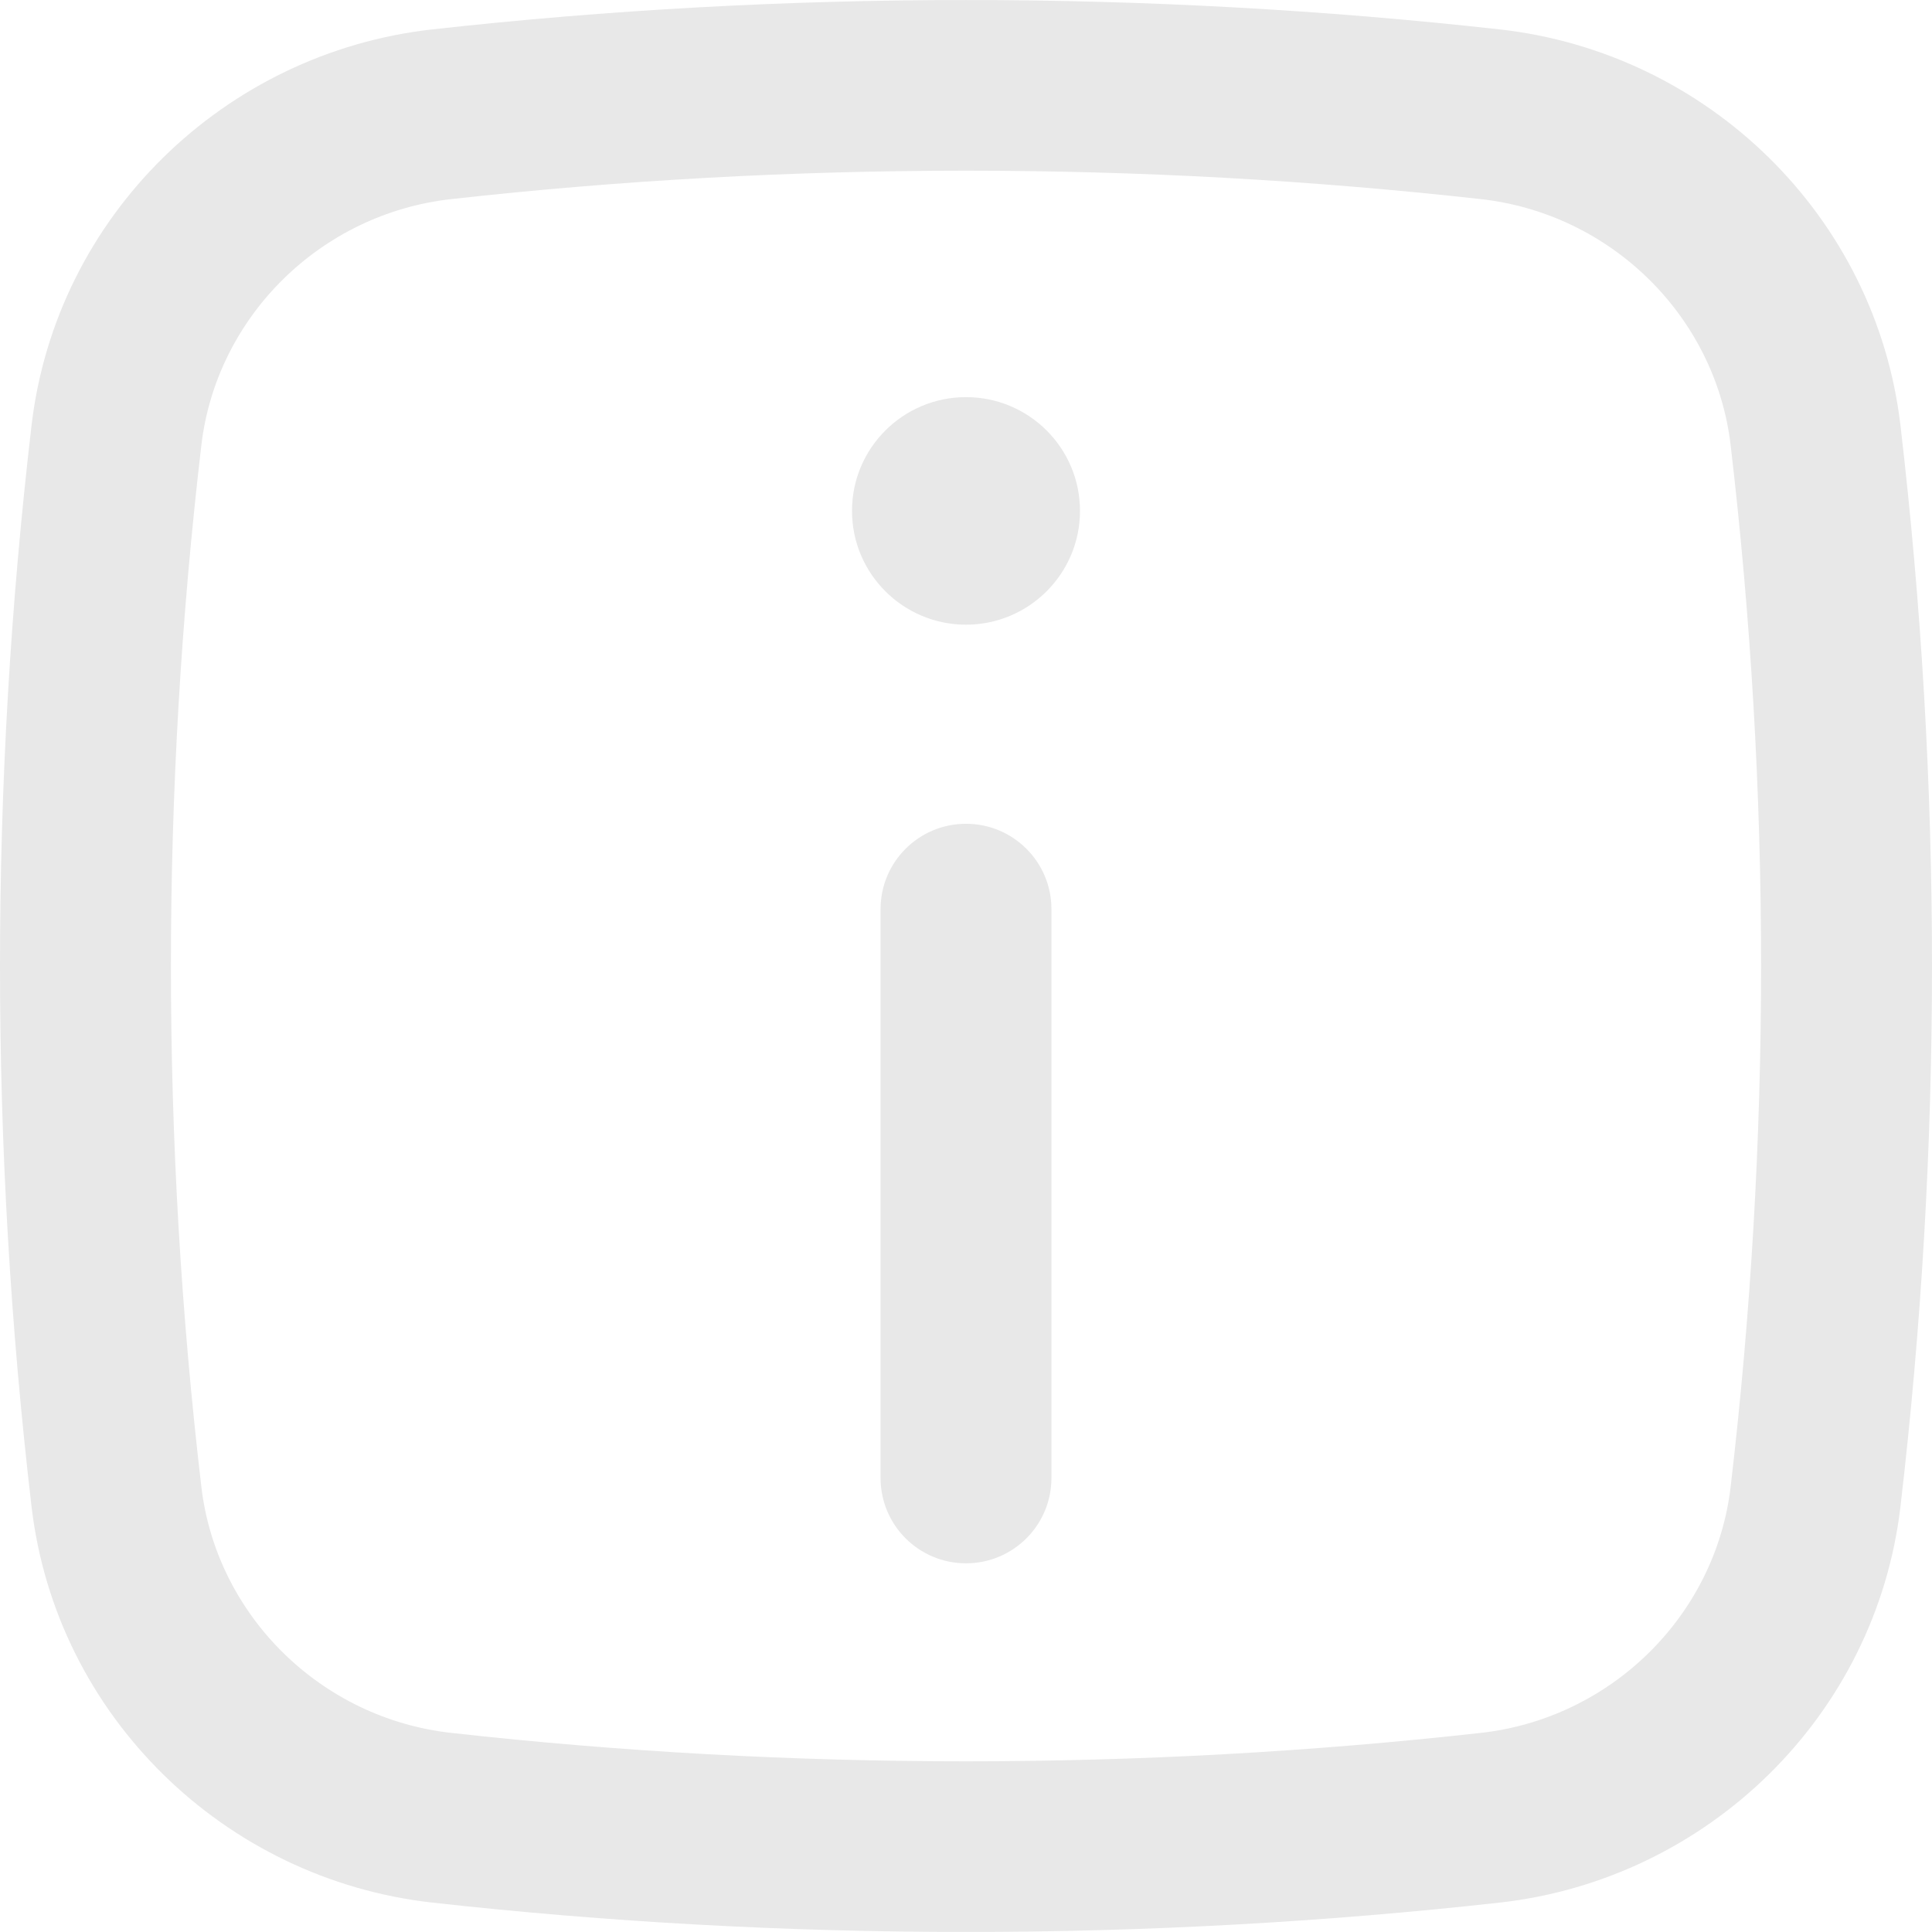 <svg width="18" height="18" viewBox="0 0 18 18" fill="none" xmlns="http://www.w3.org/2000/svg">
<path d="M9 7.675C9.44 7.675 9.796 8.031 9.796 8.47V13.77C9.796 14.209 9.44 14.565 9 14.565C8.56 14.565 8.204 14.209 8.204 13.77V8.47C8.204 8.031 8.56 7.675 9 7.675Z" fill="#E8E8E8"/>
<path d="M9 5.82C9.586 5.82 10.062 5.345 10.062 4.76C10.062 4.174 9.586 3.7 9 3.7C8.414 3.7 7.938 4.174 7.938 4.76C7.938 5.345 8.414 5.82 9 5.82Z" fill="#E8E8E8"/>
<path fill-rule="evenodd" clip-rule="evenodd" d="M4.027 0.274C7.306 -0.091 10.694 -0.091 13.973 0.274C15.912 0.491 17.478 2.016 17.706 3.963C18.098 7.31 18.098 10.69 17.706 14.037C17.478 15.984 15.912 17.509 13.973 17.726C10.694 18.091 7.306 18.091 4.027 17.726C2.088 17.509 0.522 15.984 0.294 14.037C-0.098 10.69 -0.098 7.31 0.294 3.963C0.522 2.016 2.088 0.491 4.027 0.274ZM13.796 1.855C10.635 1.502 7.365 1.502 4.204 1.855C2.989 1.99 2.017 2.948 1.876 4.148C1.498 7.372 1.498 10.628 1.876 13.852C2.017 15.052 2.989 16.01 4.204 16.145C7.365 16.498 10.635 16.498 13.796 16.145C15.011 16.01 15.983 15.052 16.124 13.852C16.502 10.628 16.502 7.372 16.124 4.148C15.983 2.948 15.011 1.99 13.796 1.855Z" fill="#E8E8E8"/>
</svg>
